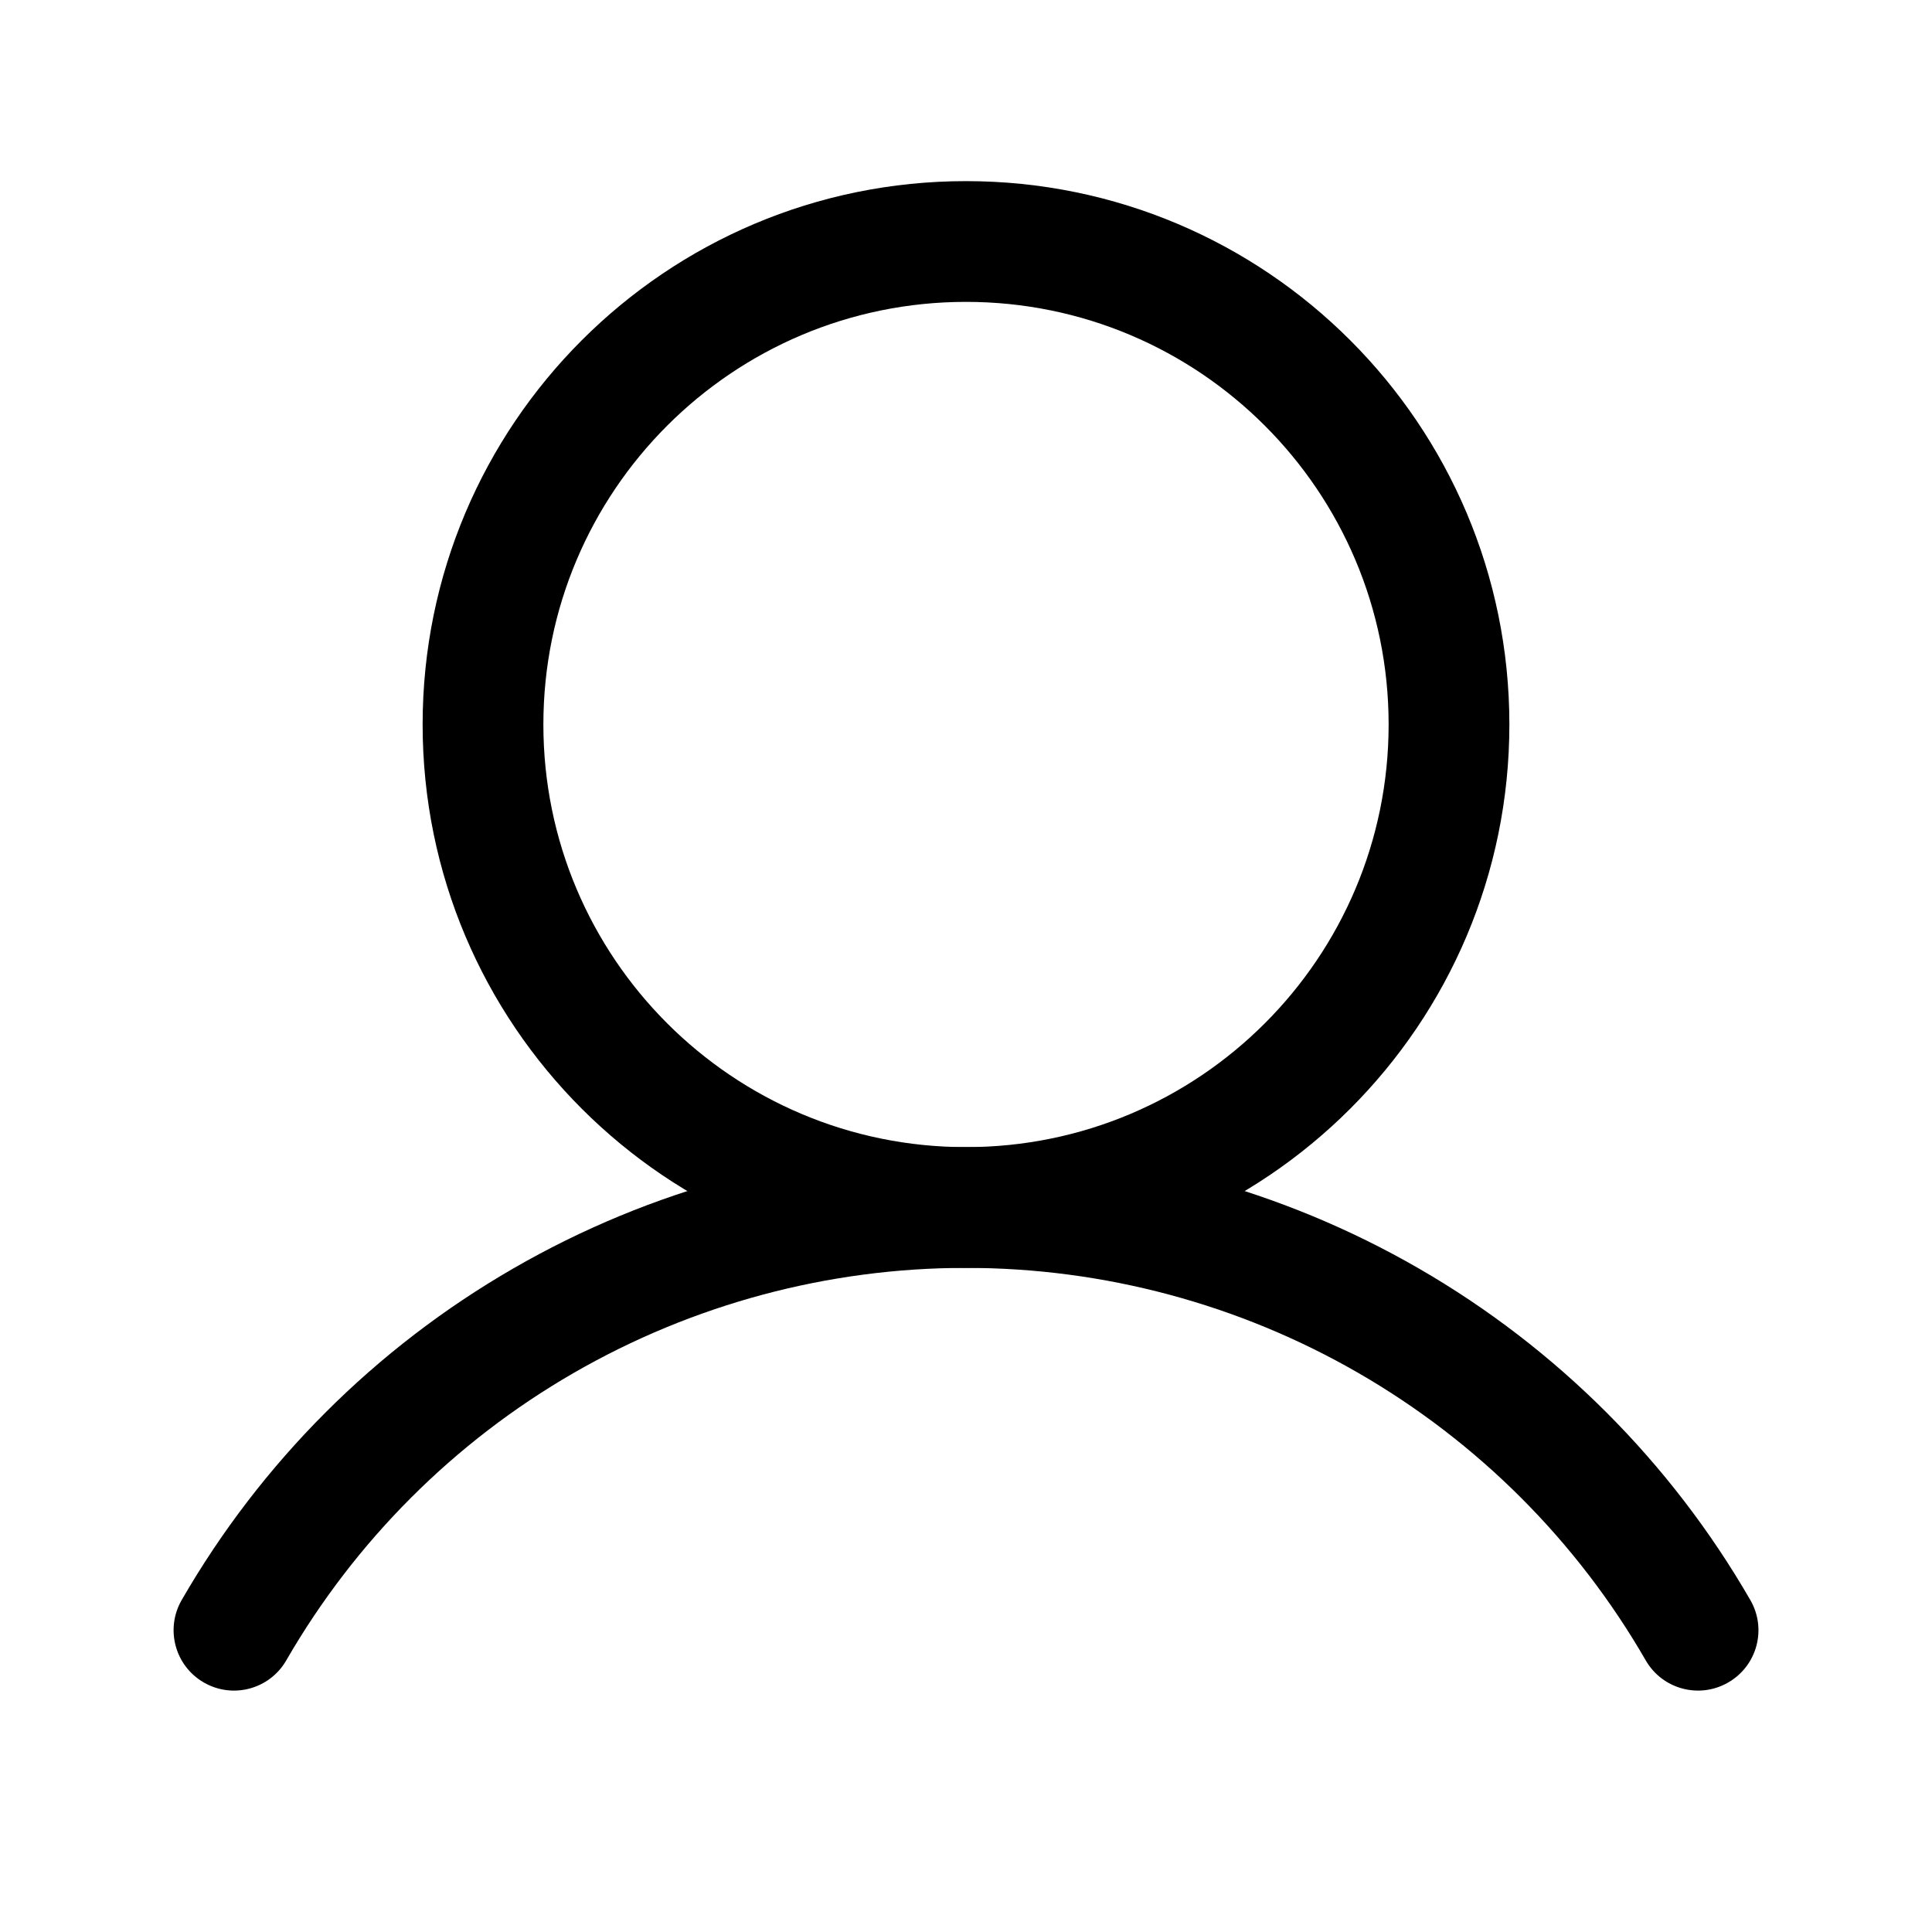 <?xml version="1.0" encoding="UTF-8"?>
<svg xmlns="http://www.w3.org/2000/svg" width="24" height="24" viewBox="0 0 24 24" fill="none">
  <path fill-rule="evenodd" clip-rule="evenodd" d="M12 3.75C9.101 3.75 6.75 6.101 6.75 9C6.75 11.899 9.101 14.25 12 14.25C14.899 14.25 17.25 11.899 17.25 9C17.25 6.101 14.899 3.75 12 3.75ZM5.25 9C5.25 5.272 8.272 2.25 12 2.25C15.728 2.25 18.75 5.272 18.75 9C18.75 12.728 15.728 15.75 12 15.75C8.272 15.75 5.25 12.728 5.25 9Z" fill="currentColor"></path>
  <path fill-rule="evenodd" clip-rule="evenodd" d="M12 15.75C10.289 15.75 8.607 16.201 7.125 17.056C5.642 17.912 4.412 19.143 3.556 20.626C3.349 20.985 2.89 21.108 2.531 20.9C2.173 20.693 2.05 20.235 2.257 19.876C3.244 18.165 4.664 16.745 6.375 15.758C8.085 14.77 10.025 14.25 12 14.25C13.975 14.25 15.915 14.77 17.626 15.758C19.336 16.745 20.756 18.165 21.743 19.876C21.951 20.235 21.828 20.693 21.469 20.9C21.11 21.108 20.651 20.985 20.444 20.626C19.589 19.143 18.358 17.912 16.875 17.056C15.393 16.201 13.712 15.75 12 15.75Z" fill="currentColor"></path>
</svg>
